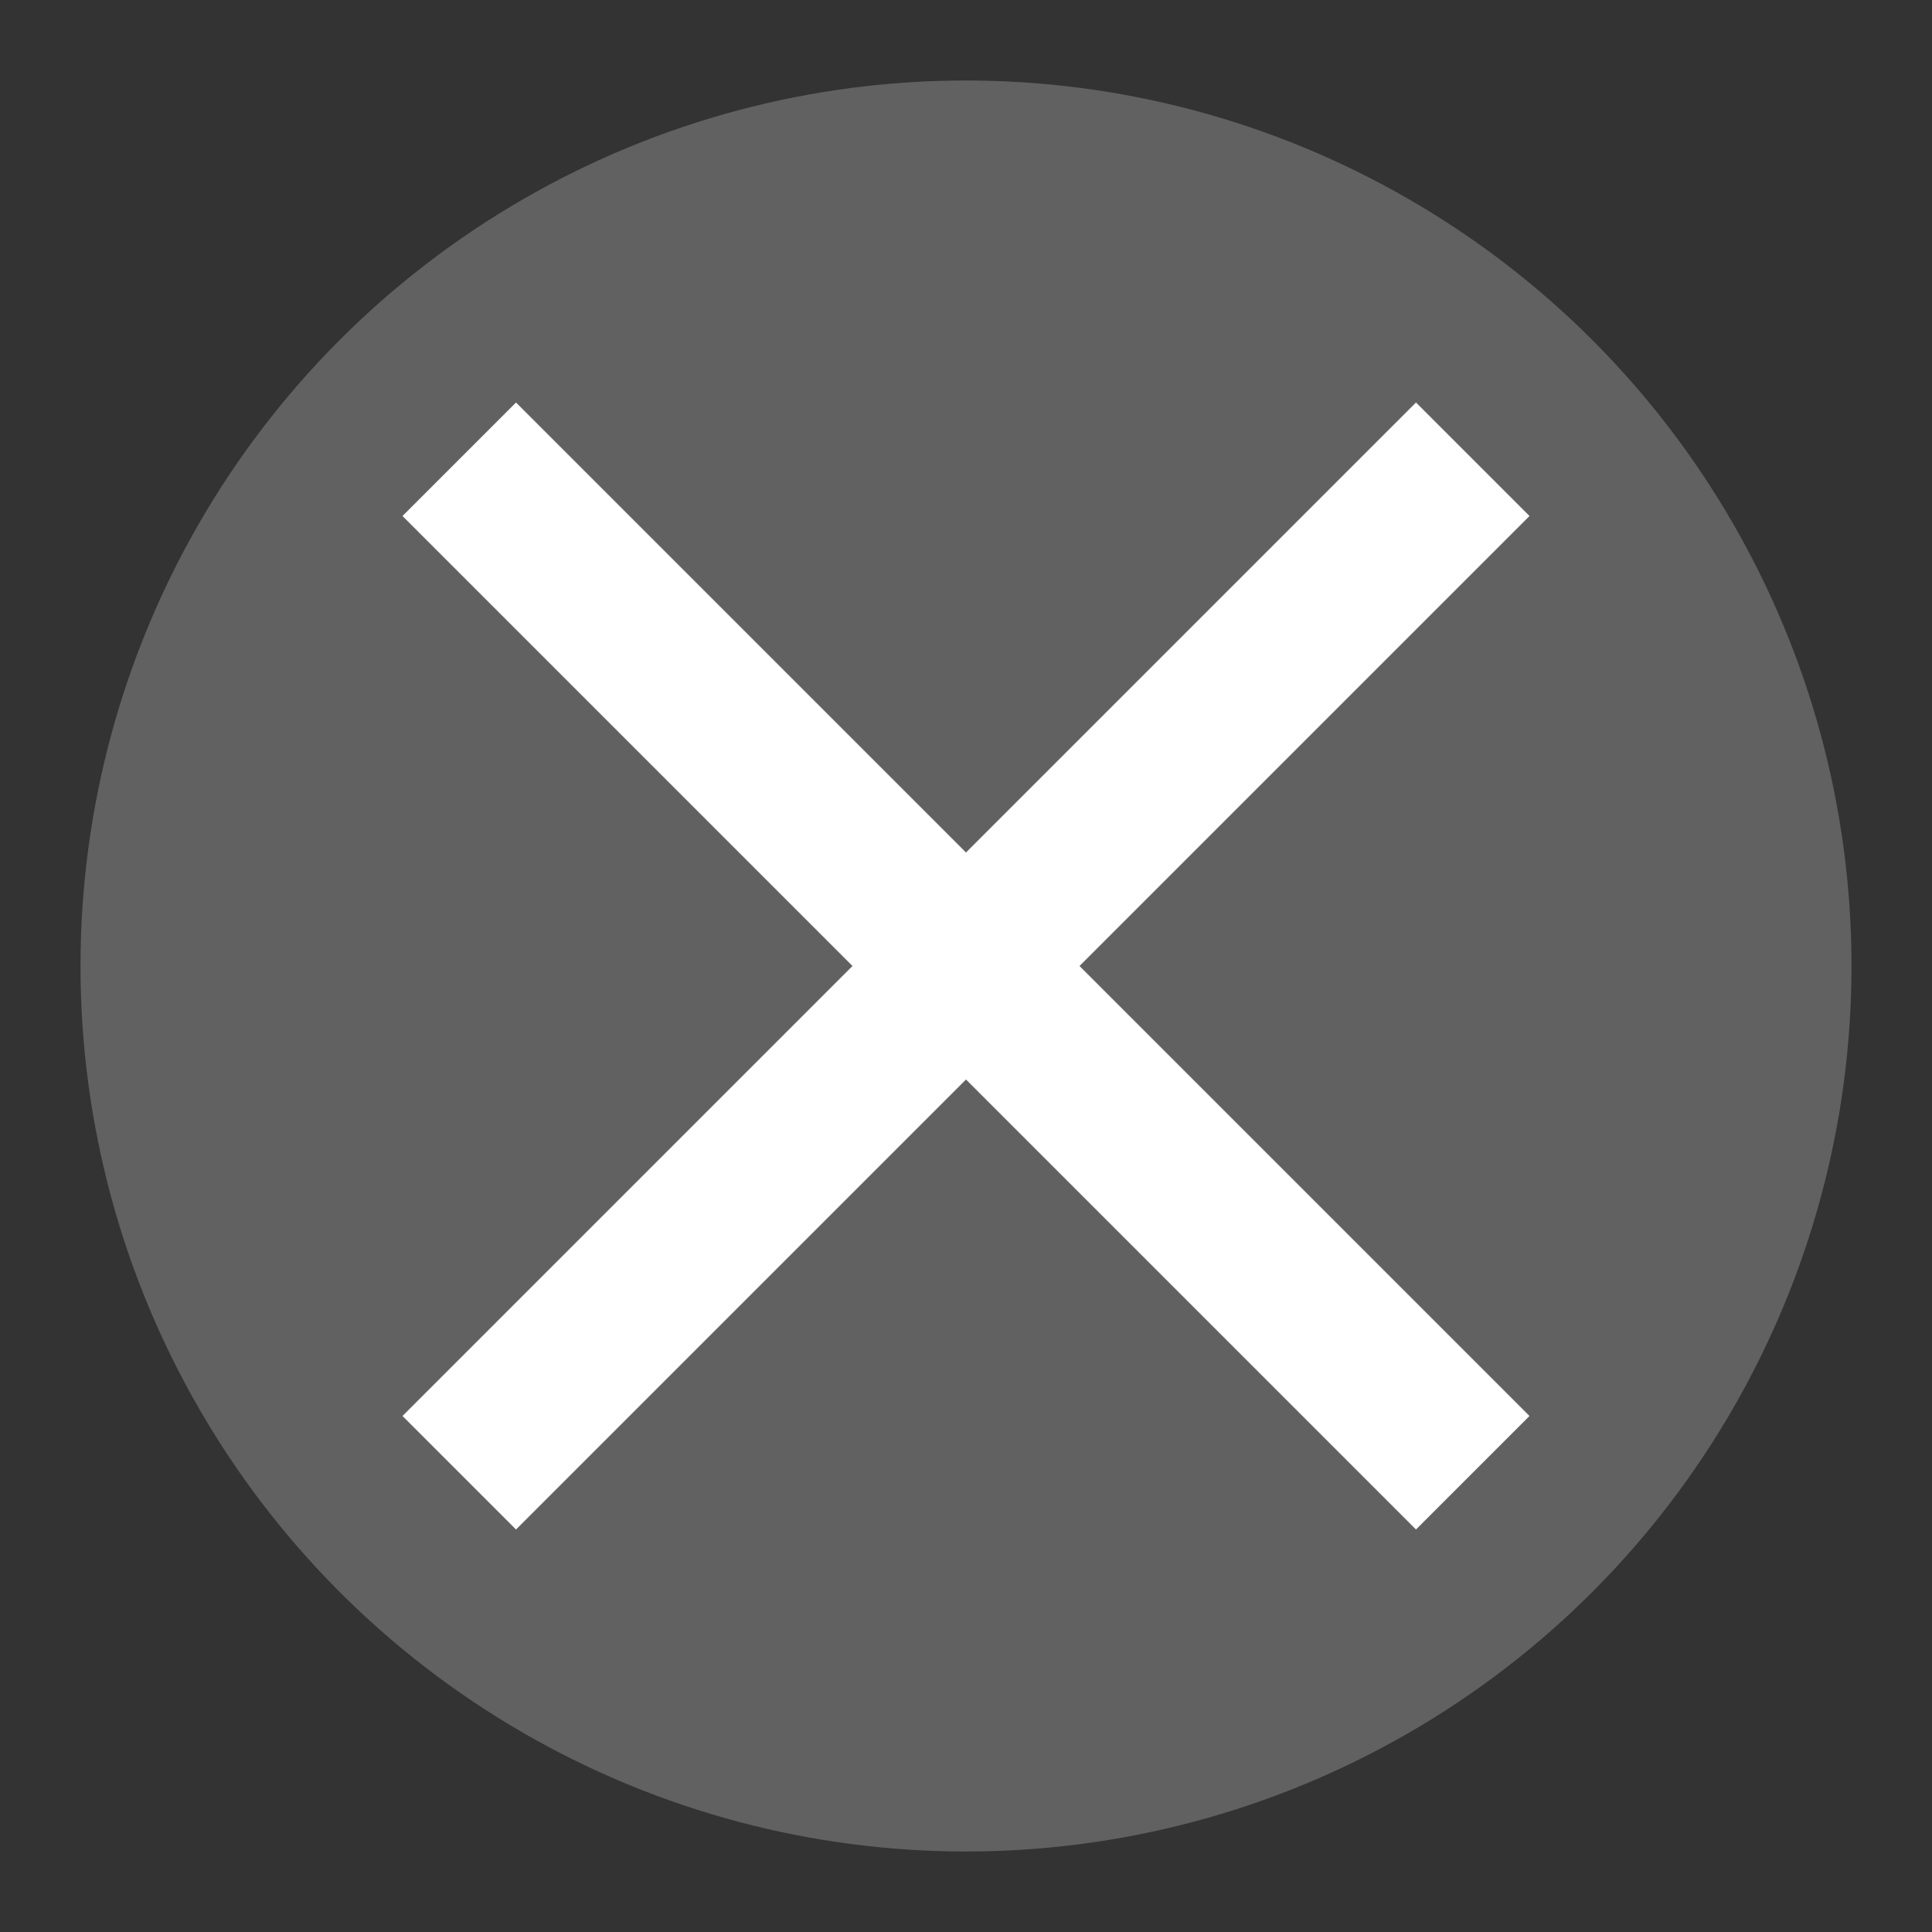 <svg viewBox="0 0 24 24" height="16" width="16" xmlns="http://www.w3.org/2000/svg">
  <rect x="0" y="0" width="24" height="24" fill="#333333" stroke="none"/>
  <g class="jp-icon3" fill="#616161">
    <circle cx="12" cy="12" r="11"/>
  </g>
  <g class="jp-icon-accent2" fill="#fff">
    <path d="M19 6.41L17.59 5 12 10.59 6.41 5 5 6.41 10.59 12 5 17.59 6.41 19 12 13.41 17.59 19 19 17.59 13.41 12z"/>
  </g>
</svg>
